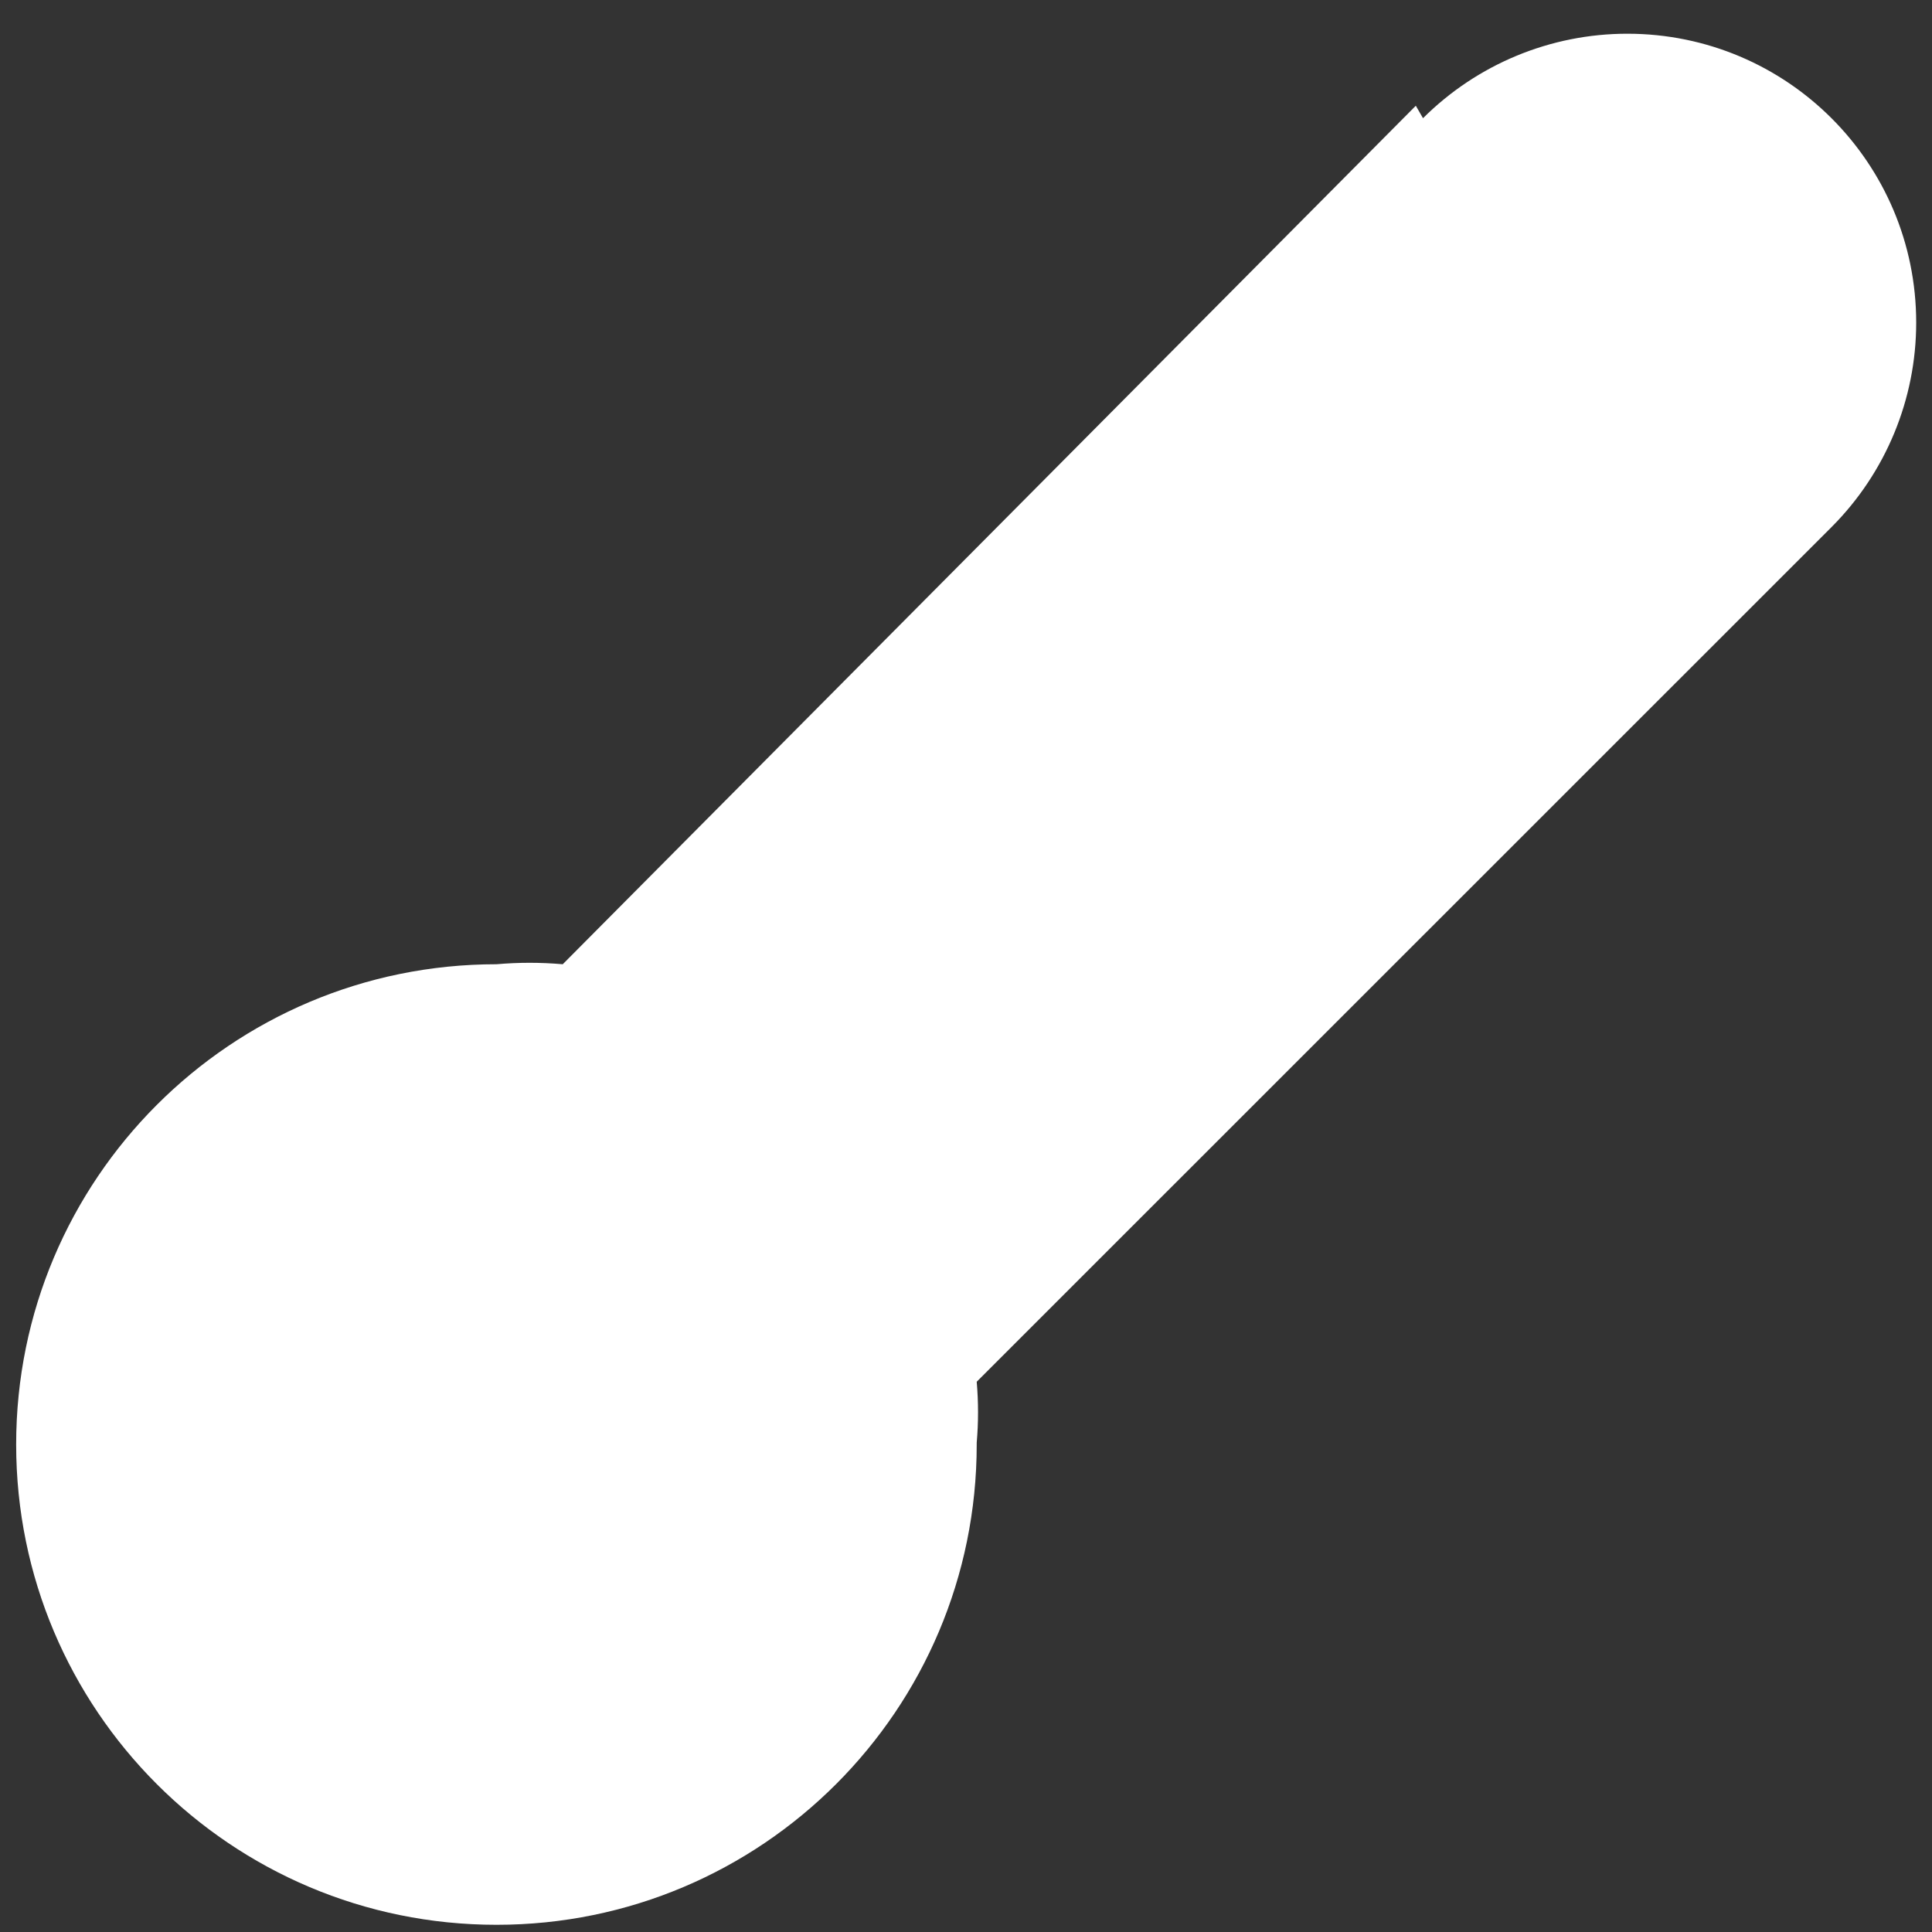 ﻿<?xml version="1.0" encoding="utf-8"?>
<svg version="1.1" xmlns:xlink="http://www.w3.org/1999/xlink" width="11px" height="11px" xmlns="http://www.w3.org/2000/svg">
  <rect width="100%" height="100%" fill="#333333" stroke="none"/>
  <g transform="matrix(1 0 0 1 -911 -1500 )">
    <path d="M 8.102 0.673  L 8.061 0.602  L 3.204 5.49  C 3.078 5.479  2.952 5.479  2.827 5.49  C 1.316 5.49  0.092 6.714  0.092 8.224  C 0.092 9.735  1.316 10.959  2.827 10.959  C 4.337 10.959  5.561 9.735  5.561 8.224  C 5.561 8.221  5.561 8.218  5.561 8.214  C 5.571 8.099  5.571 7.983  5.561 7.867  L 10.429 3  C 10.737 2.691  10.91 2.273  10.91 1.837  C 10.91 0.928  10.174 0.192  9.265 0.192  C 8.829 0.192  8.411 0.365  8.102 0.673  Z " fill-rule="nonzero" fill="#ffffff" stroke="none" transform="matrix(1 0 0 1 911 1500 )" />
  </g>
</svg>